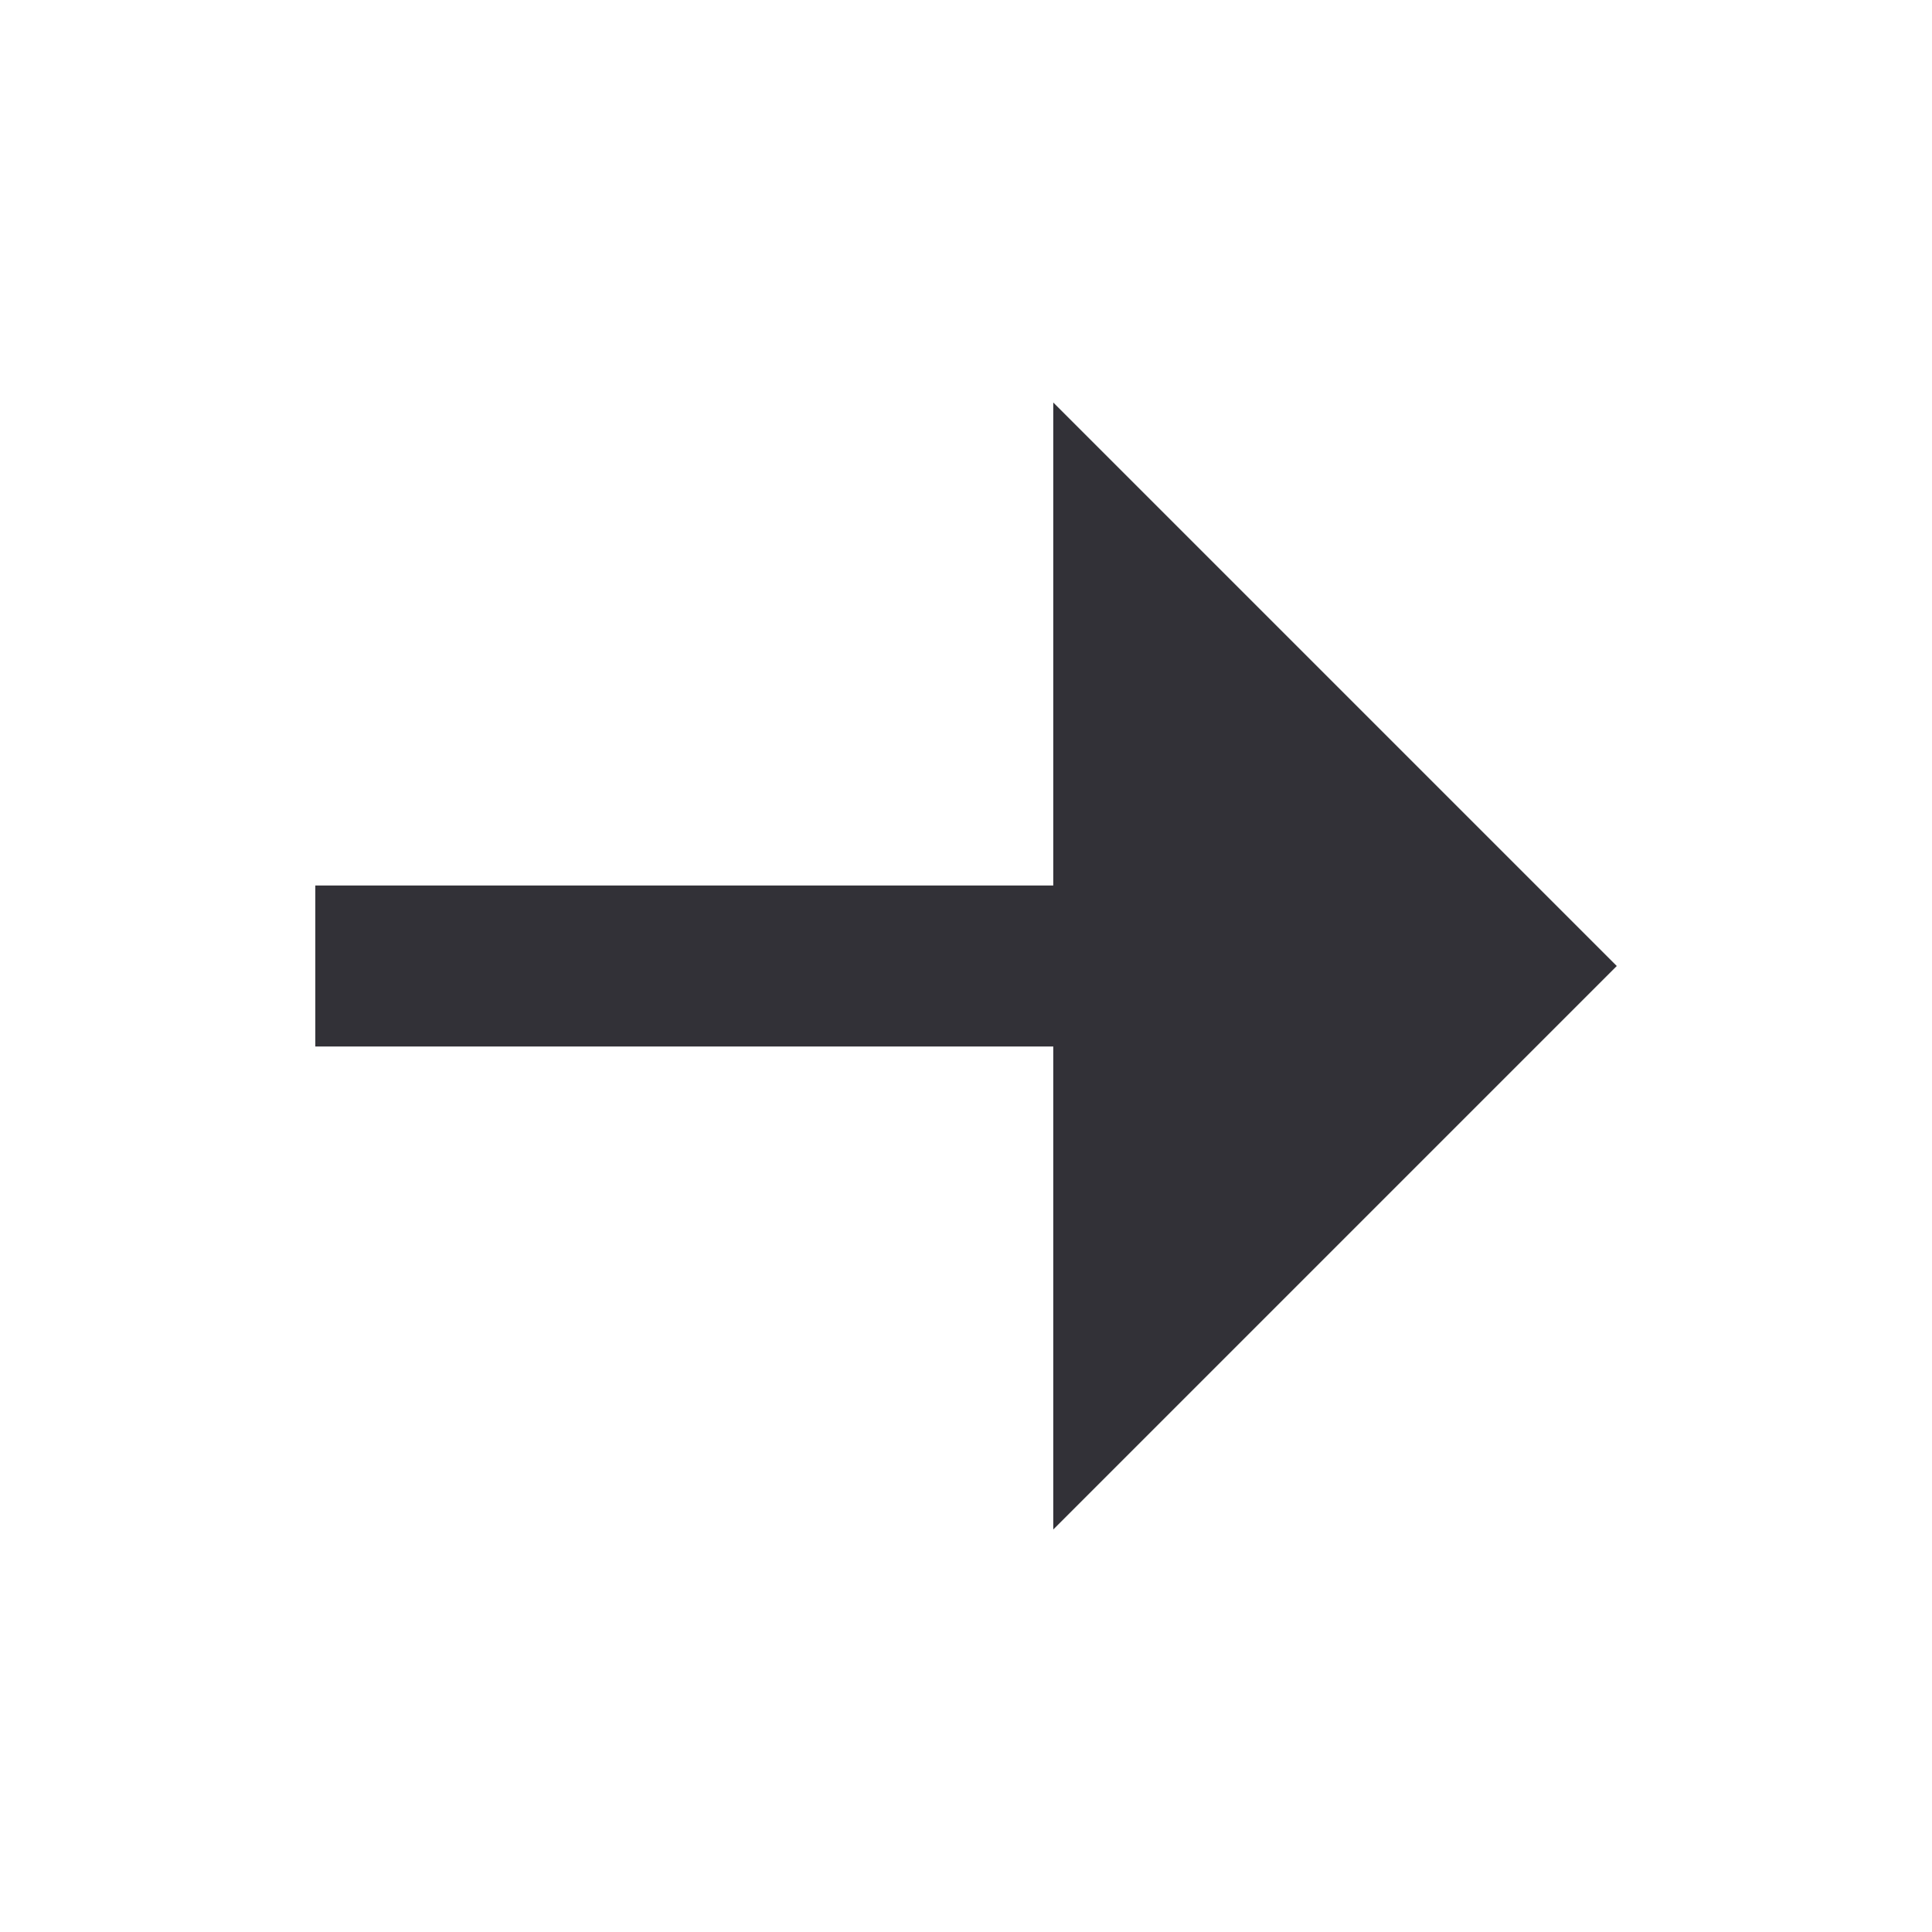 <svg width="24" height="24" viewBox="0 0 24 24" fill="none" xmlns="http://www.w3.org/2000/svg">
<path d="M3.917 13L17.917 13V11L3.917 11L3.917 13Z" fill="#323137"/>
<path d="M20.084 12L13.084 19L13.084 5L20.084 12Z" fill="#323137"/>
</svg>
